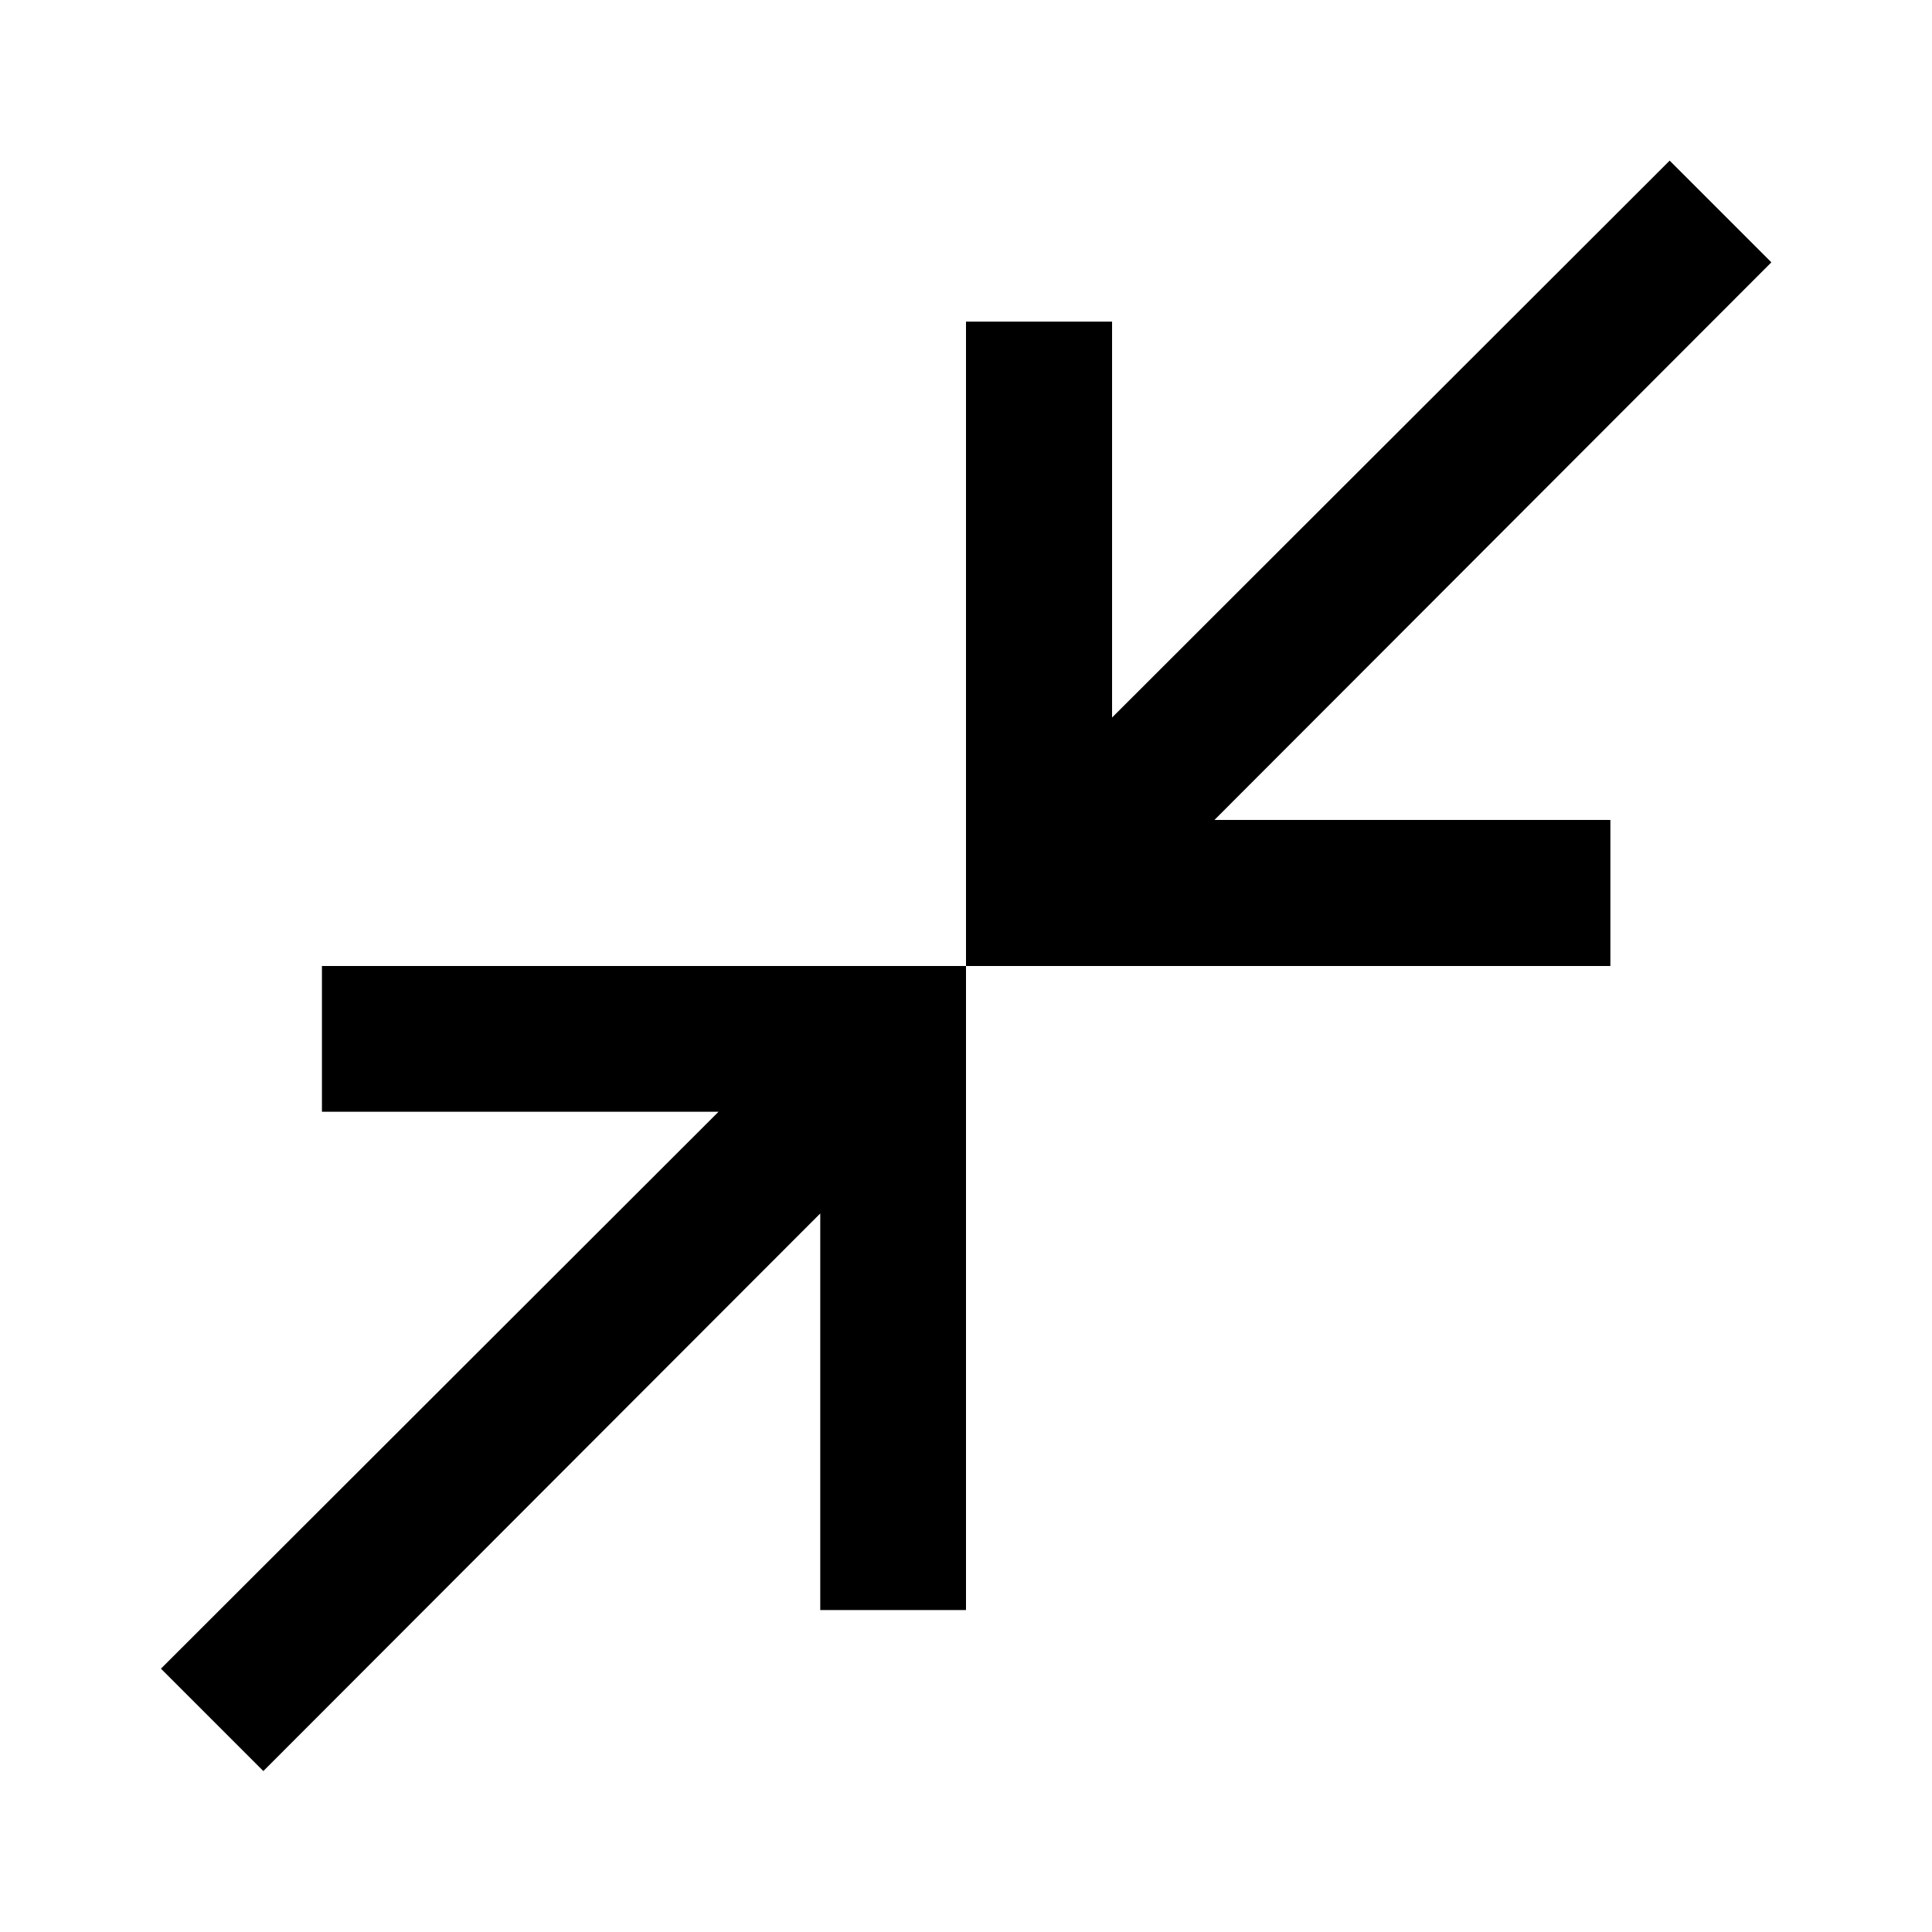 <svg xmlns="http://www.w3.org/2000/svg" height="40" viewBox="0 -960 960 960" width="40"><path d="m130.85-79.97-50.88-50.88 277.07-276.73H159.97V-480H480v320.03h-72.42v-197.07L130.85-79.97ZM480-480v-320.19h72.58v196.73l277.07-276.73 50.54 50.54-276.73 277.07h196.73V-480H480Z"/></svg>